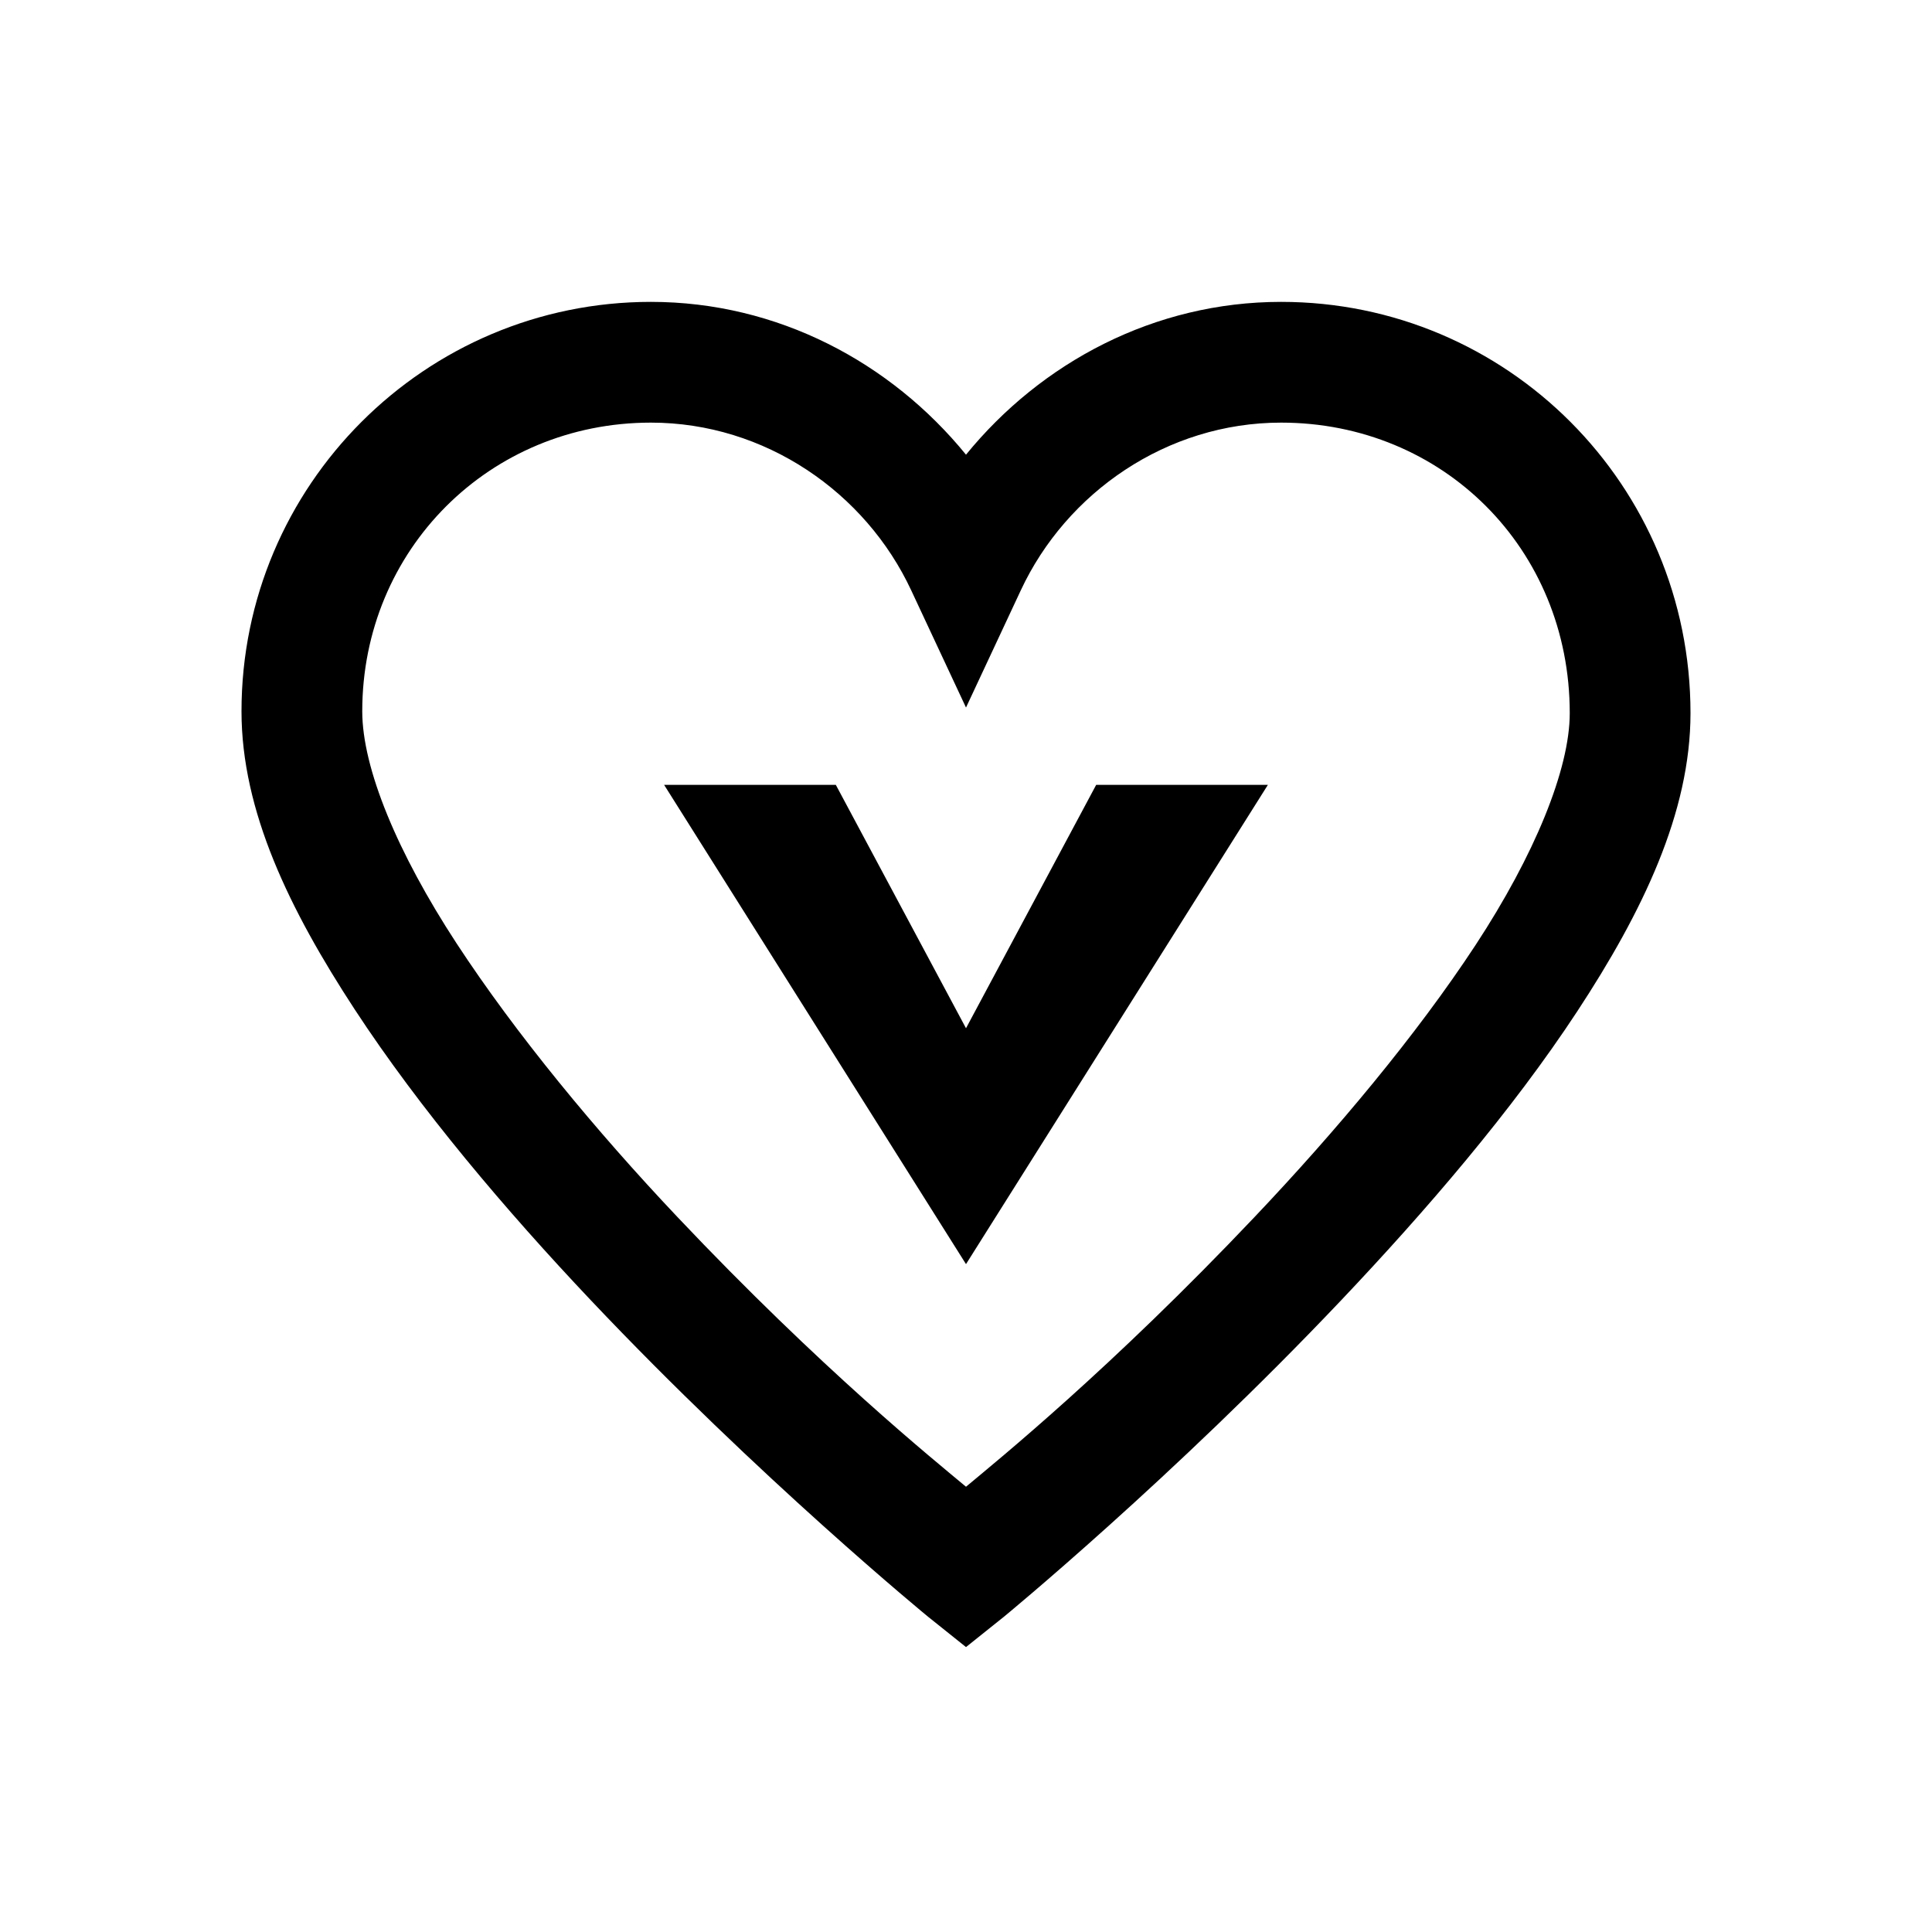 <?xml version="1.0" encoding="utf-8"?>
<svg xmlns="http://www.w3.org/2000/svg" viewBox="0 0 32 32" fill="#000000"><path style="text-indent:0;text-align:start;line-height:normal;text-transform:none;block-progression:tb;-inkscape-font-specification:Bitstream Vera Sans" d="M 10.781 5 C 7.04 5 4 8.04 4 11.781 C 4 13.432 4.792 15.063 5.875 16.719 C 6.958 18.374 8.381 20.05 9.781 21.531 C 12.582 24.493 15.375 26.781 15.375 26.781 L 16 27.281 L 16.625 26.781 C 16.625 26.781 19.418 24.487 22.219 21.531 C 23.619 20.053 25.042 18.399 26.125 16.75 C 27.208 15.101 28 13.455 28 11.812 C 28 8.033 24.96 5 21.219 5 C 19.12 5 17.246 6.002 16 7.531 C 14.754 6.002 12.88 5 10.781 5 z M 10.781 7 C 12.673 7 14.338 8.157 15.094 9.781 L 16 11.719 L 16.906 9.781 C 17.662 8.157 19.327 7 21.219 7 C 23.893 7 26 9.084 26 11.812 C 26 12.741 25.417 14.164 24.438 15.656 C 23.458 17.148 22.131 18.732 20.781 20.156 C 18.396 22.673 16.525 24.186 16 24.625 C 15.475 24.186 13.604 22.678 11.219 20.156 C 9.869 18.729 8.542 17.123 7.562 15.625 C 6.583 14.127 6 12.725 6 11.781 C 6 9.107 8.107 7 10.781 7 z M 11 13 L 16 20.938 L 21 13 L 18.156 13 L 16 17.031 L 13.844 13 L 11 13 z" overflow="visible" font-family="Bitstream Vera Sans" fill="#000000"/></svg>
